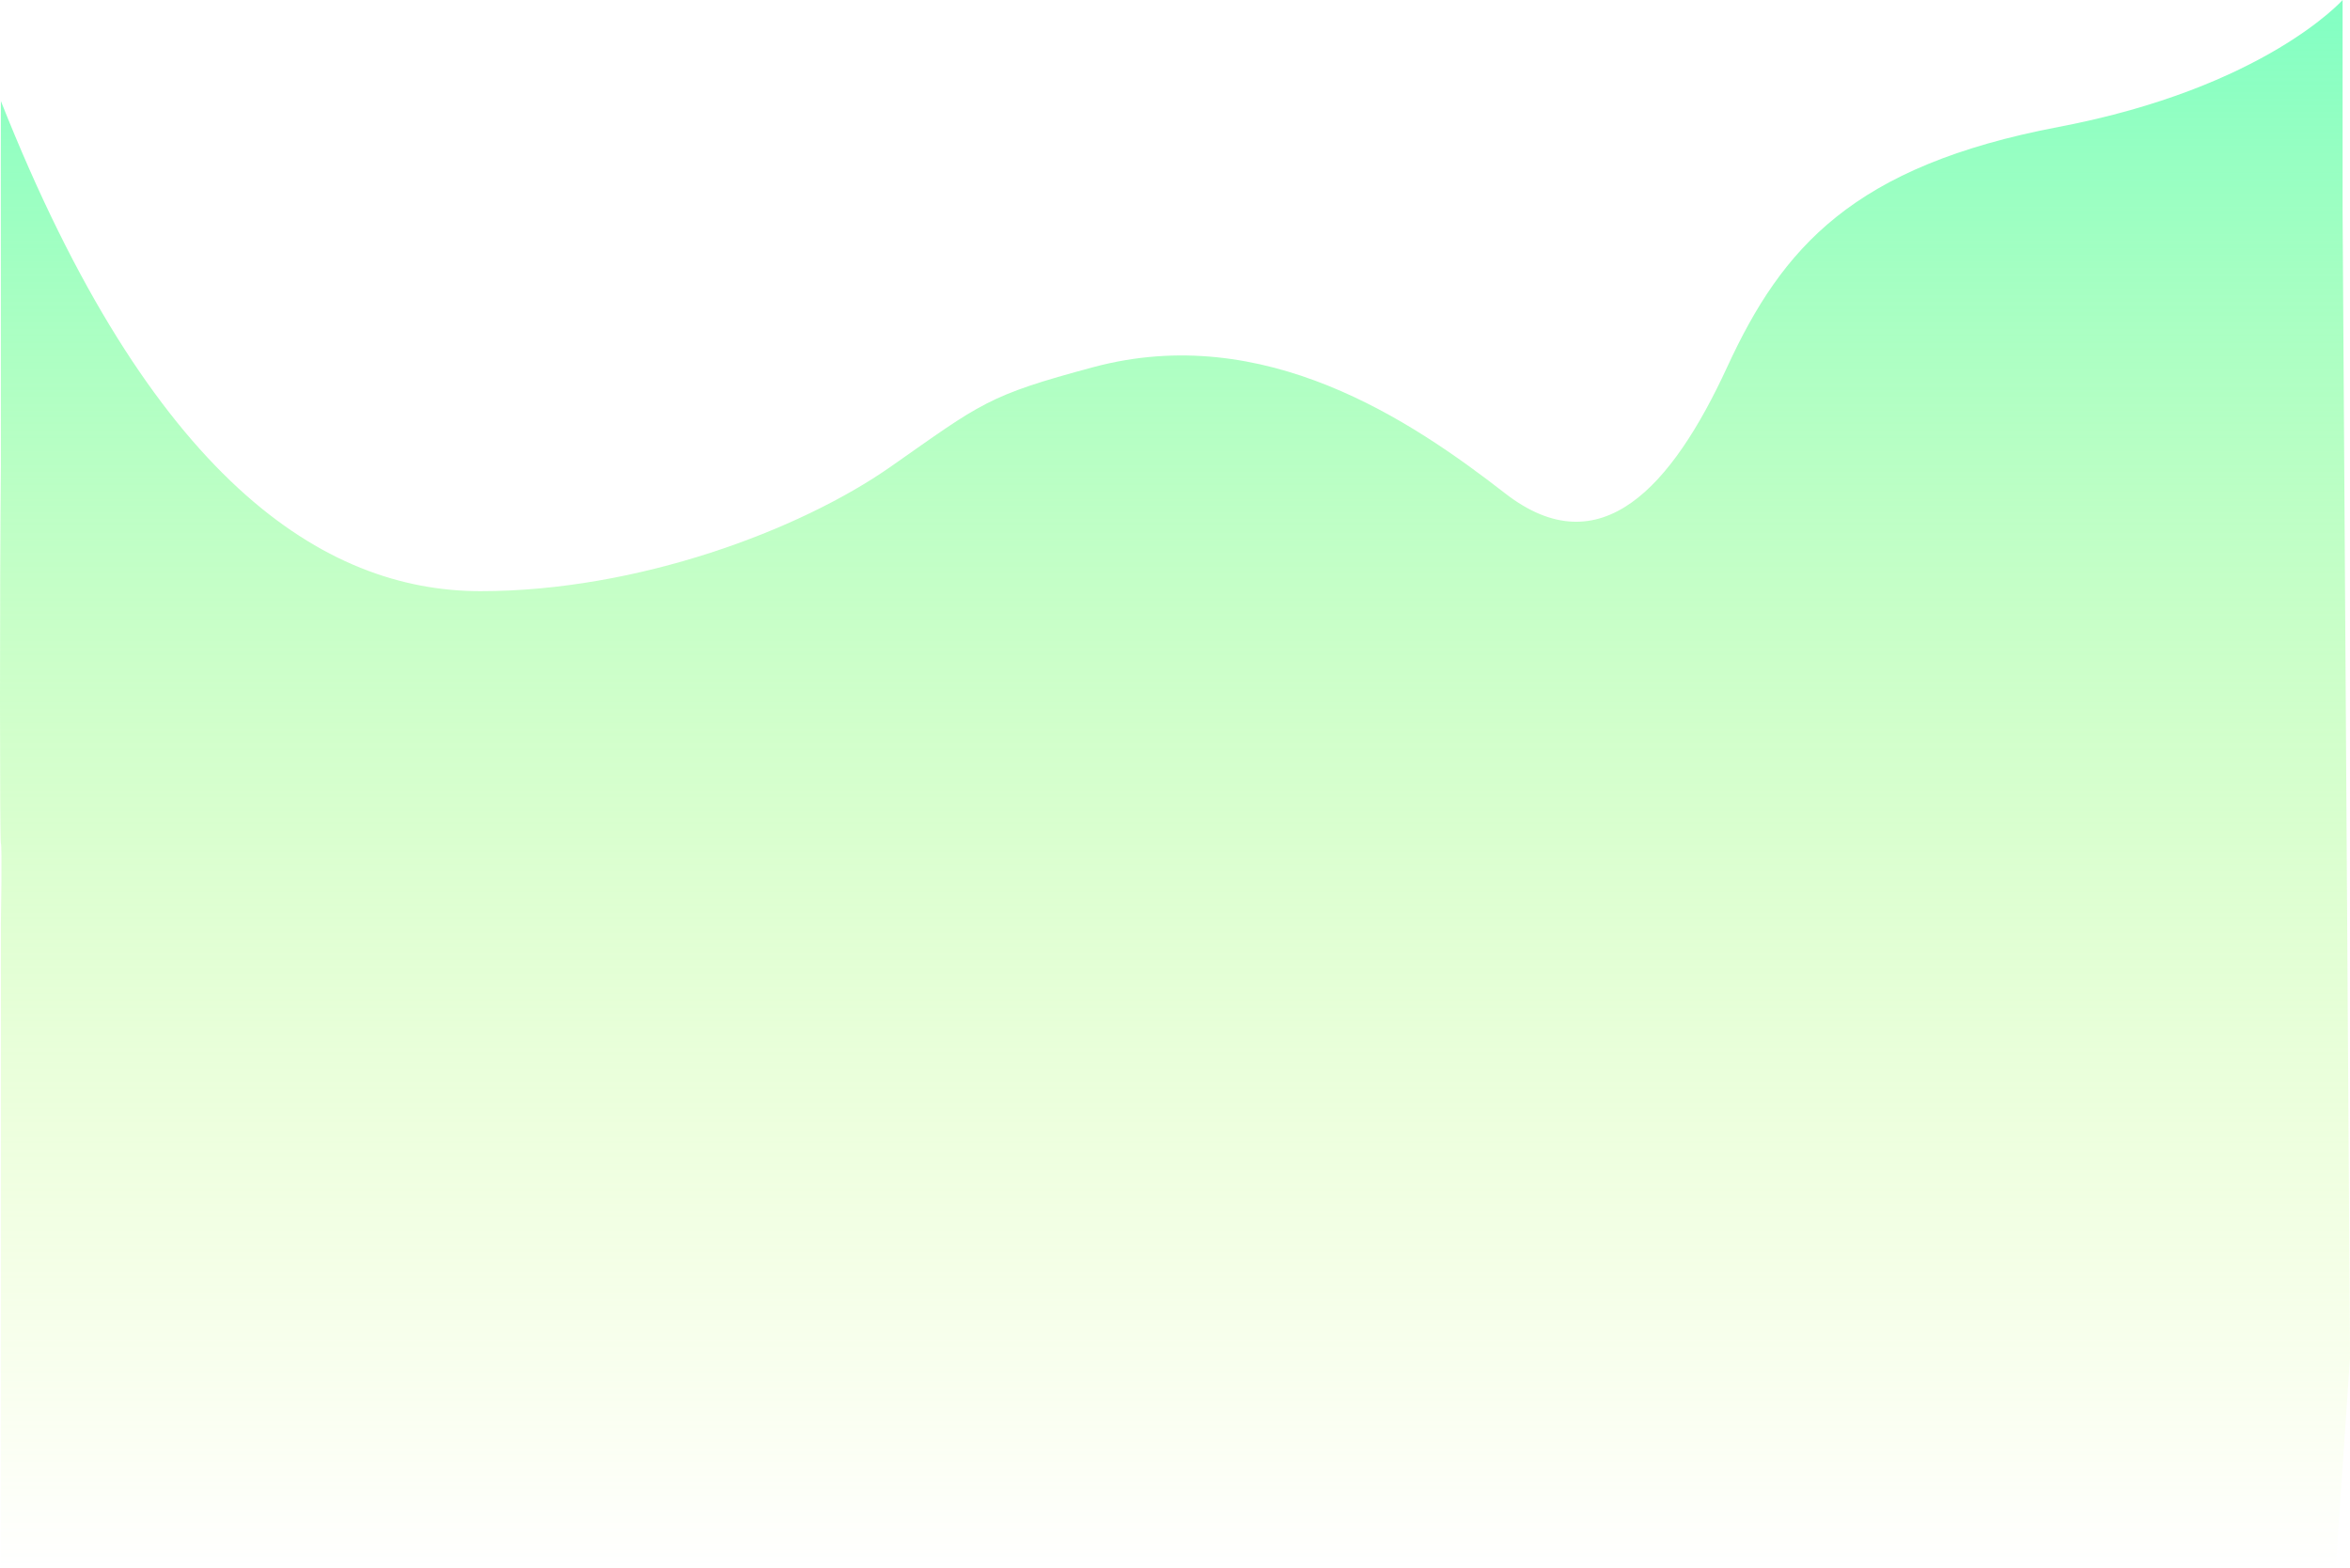 <svg xmlns="http://www.w3.org/2000/svg" xmlns:xlink="http://www.w3.org/1999/xlink" viewBox="127.802 2196.879 1933.22 1289.996">
  <defs>
    <style>
      .cls-1 {
        fill: url(#linear-gradient);
      }
    </style>
    <linearGradient id="linear-gradient" x1="0.5" y1="-0.095" x2="0.5" y2="1" gradientUnits="objectBoundingBox">
      <stop offset="0" stop-color="#6cffc6"/>
      <stop offset="1" stop-color="#d4ff66" stop-opacity="0"/>
    </linearGradient>
  </defs>
  <path id="_3pointsbg" data-name="3pointsbg" class="cls-1" d="M139.537,3280.875H2060.244l11.779-172.971-6.087-942.764v-174.26s-64.179,72.173-233.526,104.393-227.451,99.229-272.767,197.574-104.3,164.724-182.62,103.884c-77.23-59.993-198.107-141.527-338.592-103.884-87.649,23.485-92.062,29.558-166.874,81.911s-208.226,102.413-337.411,102.413-271.365-91.933-394.609-403.143c-.229.637.151,285.651,0,300.73-1,100.237-.957,308.818,0,309.821,1.1,1.155,0,66.119,0,66.119" transform="translate(-11 206)"/>
</svg>
